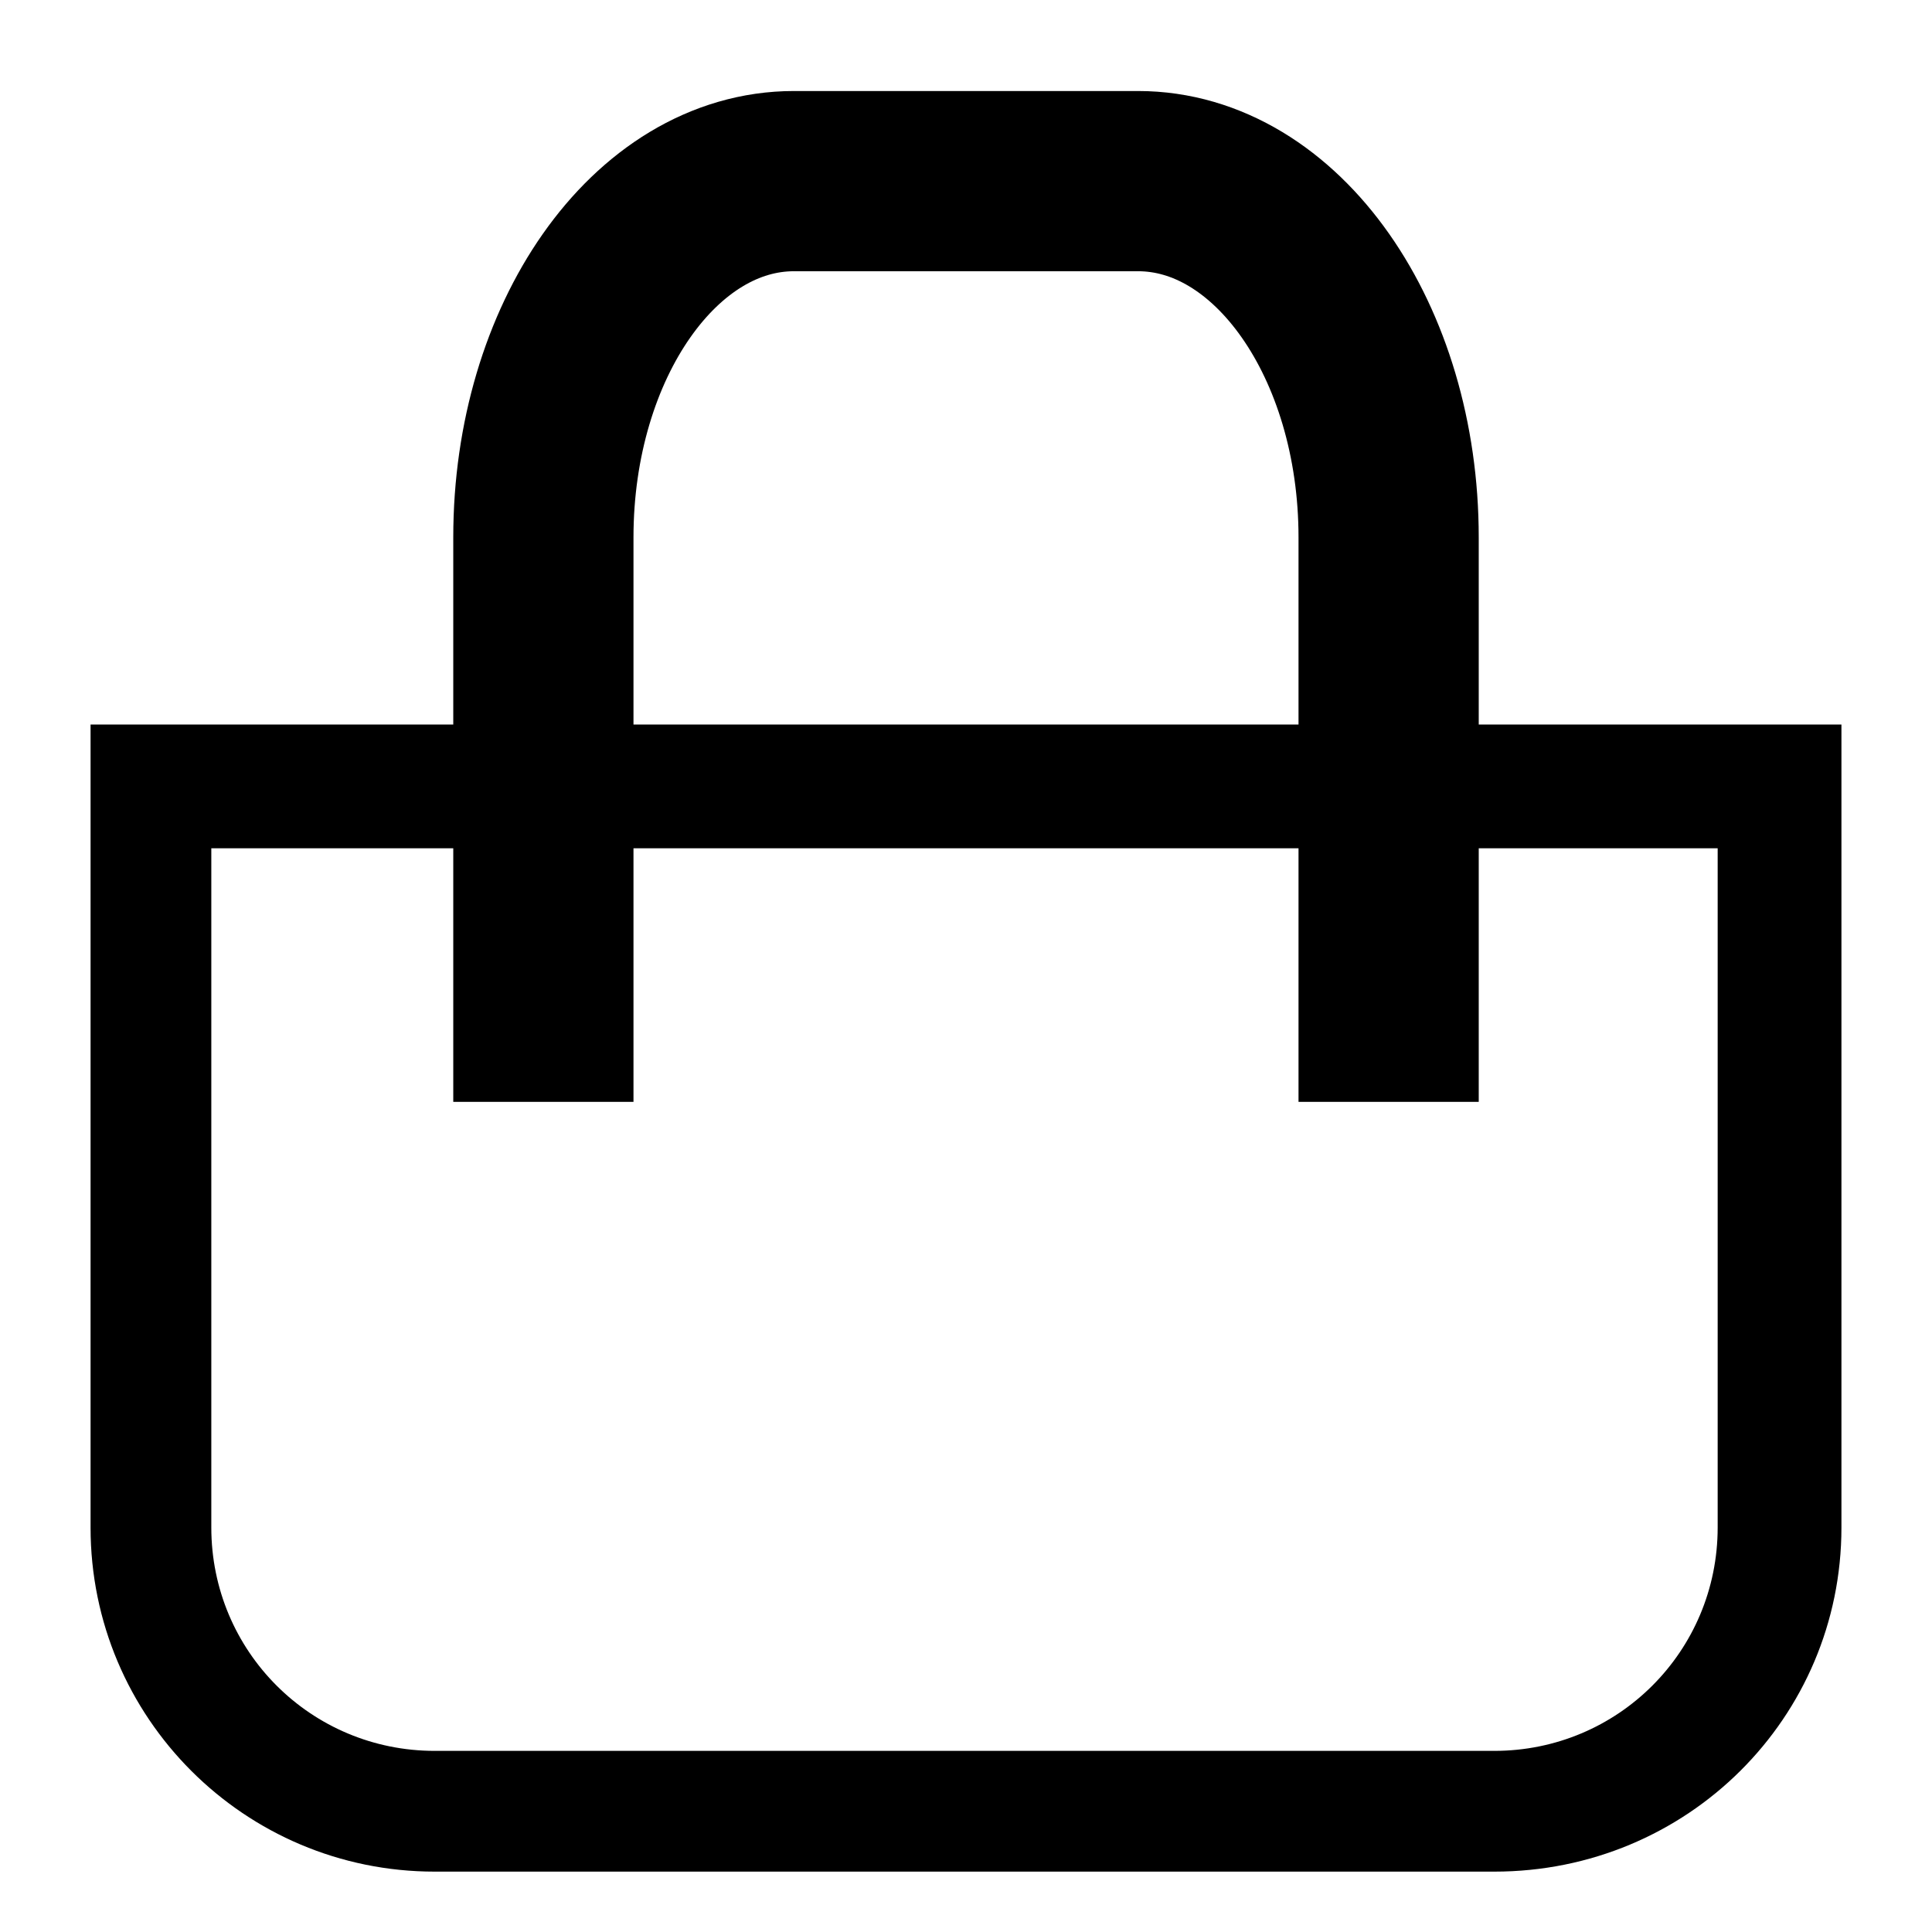 <?xml version="1.0" encoding="utf-8"?>
<!-- Generator: Adobe Illustrator 21.1.0, SVG Export Plug-In . SVG Version: 6.00 Build 0)  -->
<svg version="1.1" id="panier" xmlns="http://www.w3.org/2000/svg" xmlns:xlink="http://www.w3.org/1999/xlink" x="0px" y="0px"
	 viewBox="0 0 64 64" style="enable-background:new 0 0 64 64;" xml:space="preserve">
<style type="text/css">
	.st0{fill:none;stroke:#000000;stroke-width:5.97;stroke-miterlimit:10;}
</style>
<g>
	<path d="M56.9,28.1v22.5c0,4.1-3.3,7.4-7.4,7.4H14.4c-4.1,0-7.4-3.3-7.4-7.4V28.1H56.9 M61,24H3v26.6C3,56.9,8.1,62,14.4,62h35.1
		C55.9,62,61,56.9,61,50.6V24L61,24z"/>
</g>
<path class="st0" d="M18,36.5V17.8C18,11.3,21.7,6,26.3,6h11.4c4.6,0,8.3,5.3,8.3,11.8v18.7"/>
</svg>
